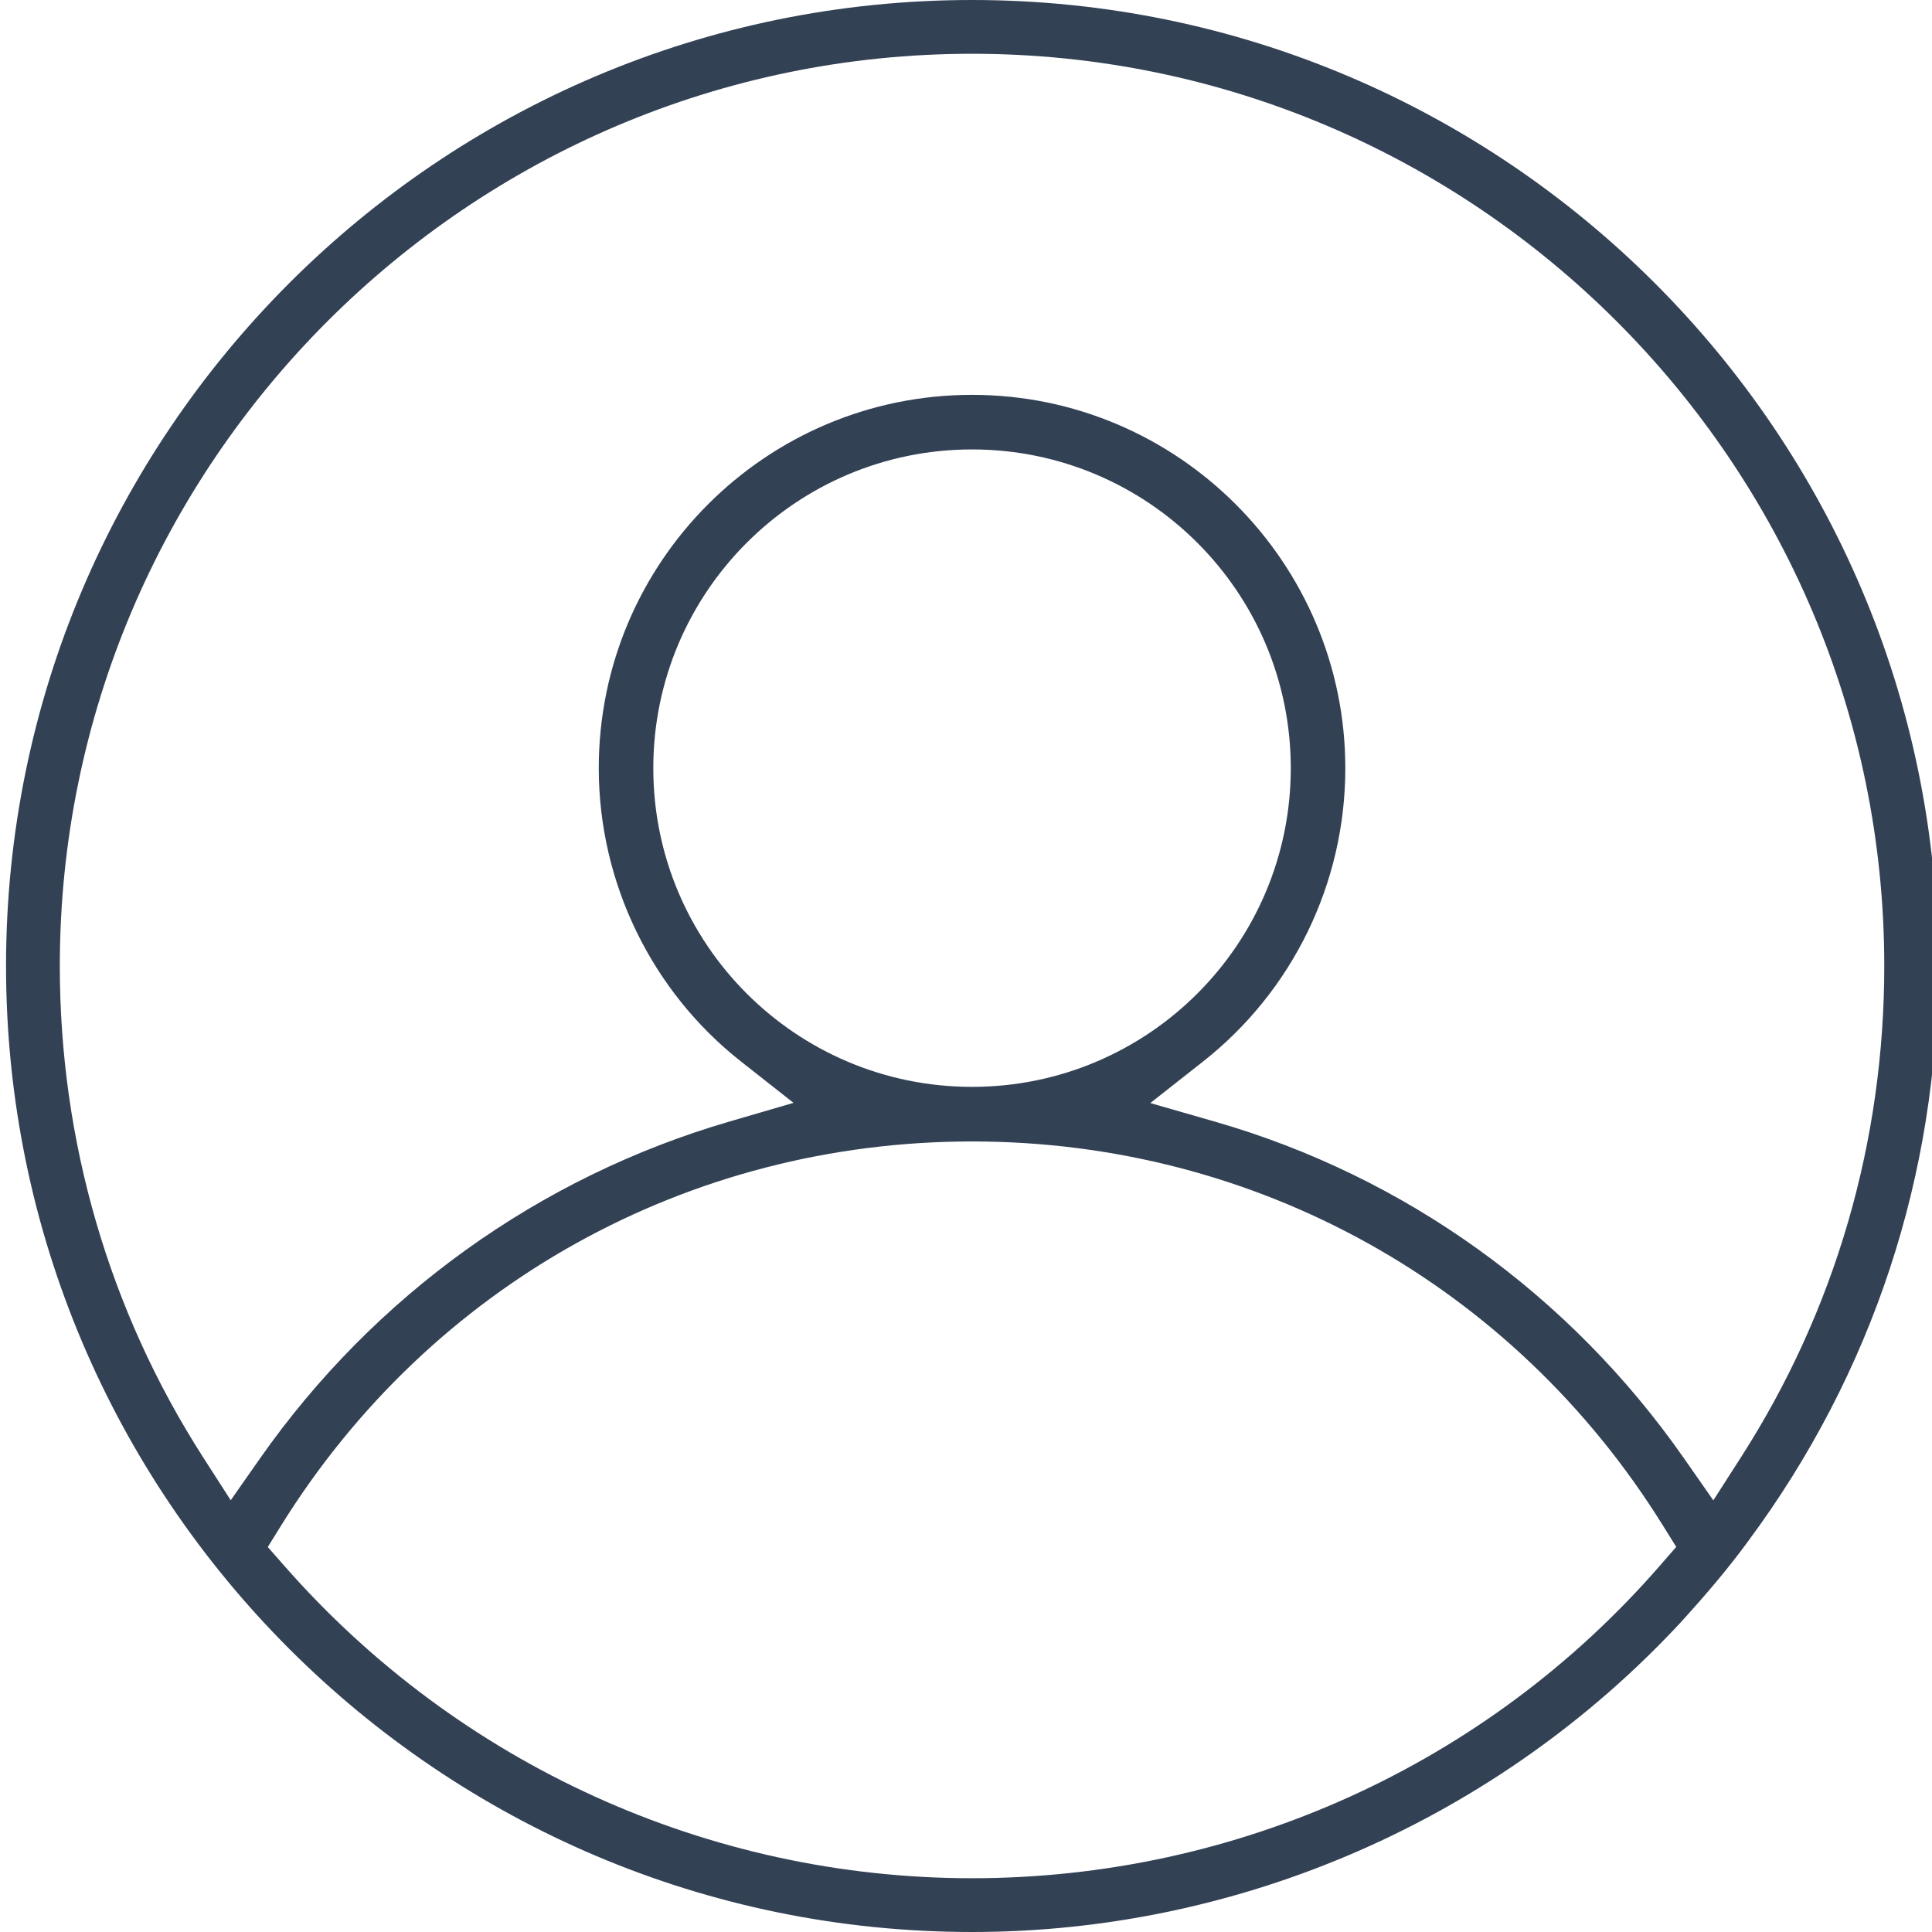 <svg width="48" height="48" viewBox="0 0 48 48" fill="none" xmlns="http://www.w3.org/2000/svg">
<path fill-rule="evenodd" clip-rule="evenodd" d="M43.442 38.277L43.439 38.282C42.928 38.982 42.354 39.652 41.749 40.316C37.214 45.196 30.815 48 24.15 48C10.911 48 0.15 37.239 0.15 24C0.15 10.761 10.911 0 24.15 0C37.389 0 48.15 10.761 48.15 24C48.15 29.19 46.517 34.126 43.442 38.277ZM18.121 27.865L19.715 27.4L18.41 26.373C16.188 24.625 14.876 21.927 14.876 19.085C14.876 13.965 19.03 9.81 24.15 9.81C29.269 9.81 33.424 13.984 33.424 19.085C33.424 21.946 32.112 24.624 29.89 26.373L28.579 27.405L30.182 27.866C34.907 29.224 39.002 32.17 41.837 36.23L42.567 37.276L43.256 36.202C45.594 32.56 46.814 28.36 46.814 24C46.814 11.509 36.641 1.336 24.15 1.336C11.659 1.336 1.486 11.509 1.486 24C1.486 28.34 2.705 32.56 5.044 36.202L5.732 37.273L6.462 36.231C9.297 32.19 13.394 29.243 18.121 27.865ZM41.231 38.908L41.646 38.432L41.312 37.897C37.594 31.914 31.191 28.359 24.15 28.359C17.109 28.359 10.706 31.914 6.987 37.897L6.653 38.435L7.071 38.911C11.391 43.83 17.594 46.664 24.15 46.664C30.703 46.664 36.929 43.852 41.231 38.908ZM32.069 19.085C32.069 14.713 28.522 11.166 24.15 11.166C19.778 11.166 16.231 14.713 16.231 19.085C16.231 23.457 19.778 27.003 24.15 27.003C28.522 27.003 32.069 23.457 32.069 19.085Z" fill="#334155"/>
</svg>
